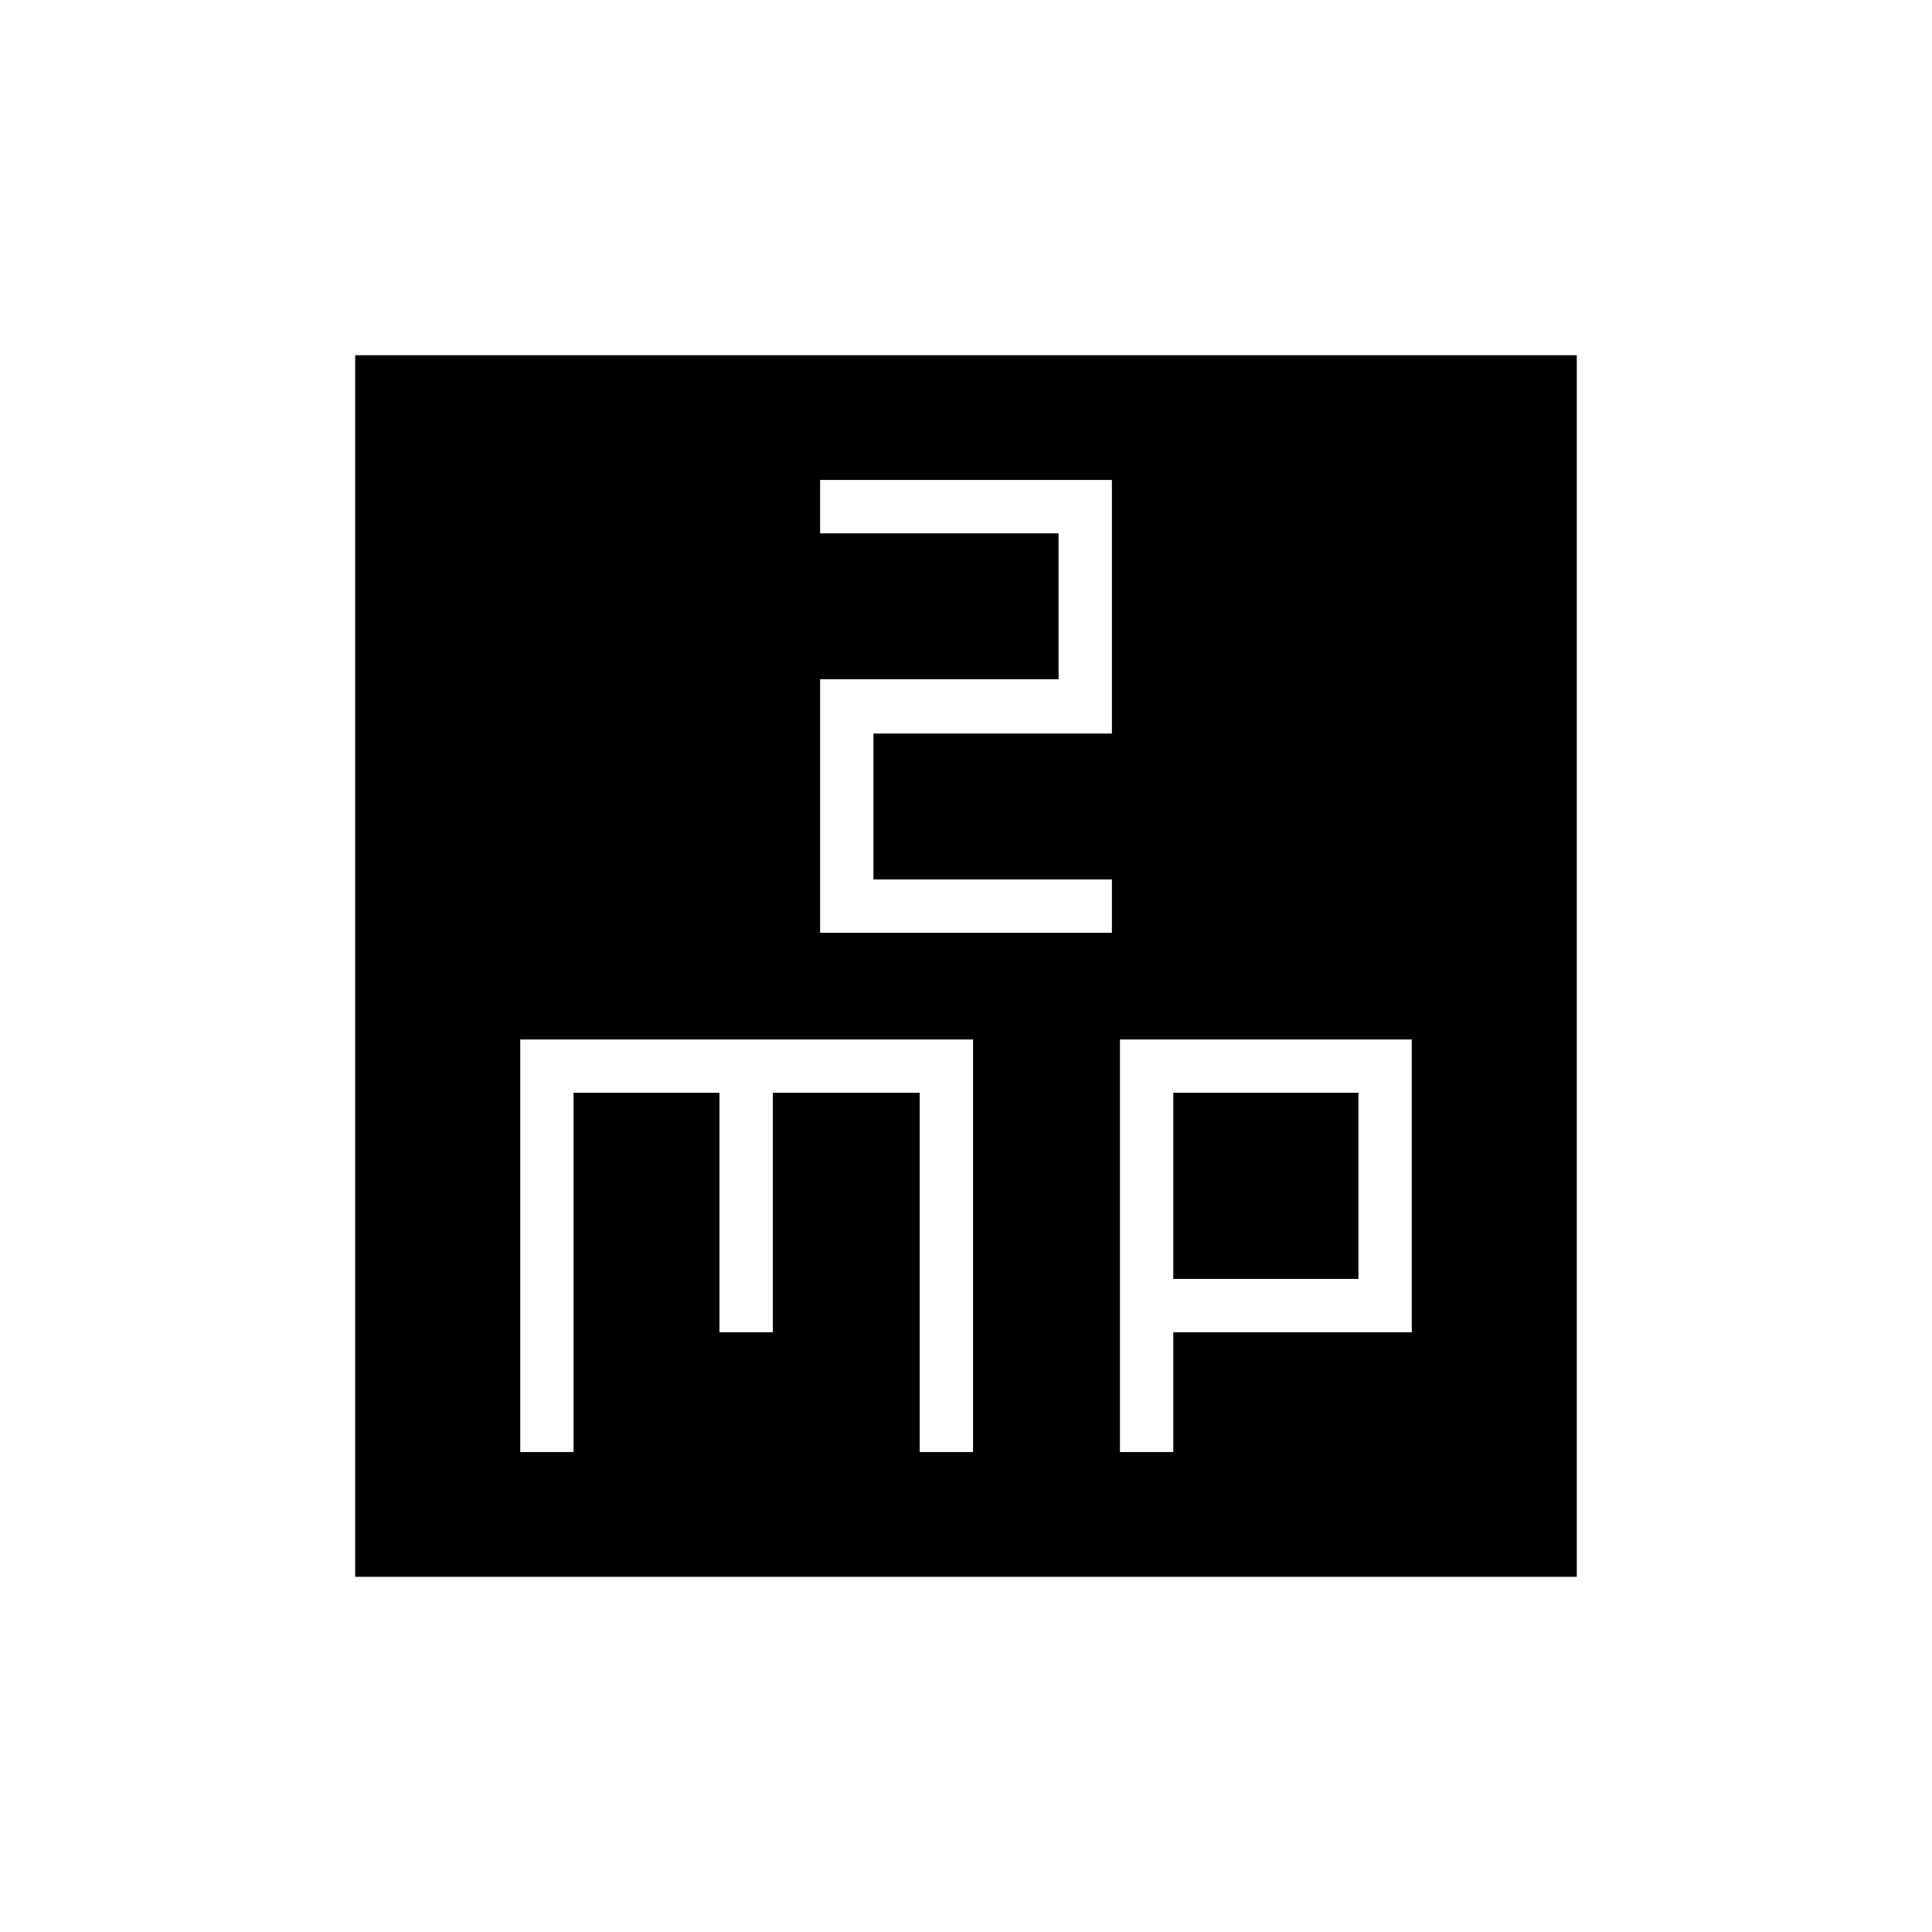 <svg xmlns="http://www.w3.org/2000/svg" height="24" viewBox="0 -960 960 960" width="24"><path d="M258.5-238.5H285V-417h72.5v119H384v-119h73v178.5h26.5v-205h-225v205Zm149-258h145V-523H434v-72.5h118.5v-126h-145v26.5H526v72.5H407.5v126Zm149 258H583V-298h118.5v-145.5h-145v205Zm26.5-86V-417h92v92.5h-92Zm-406.5 148v-607h607v607h-607Z"/></svg>